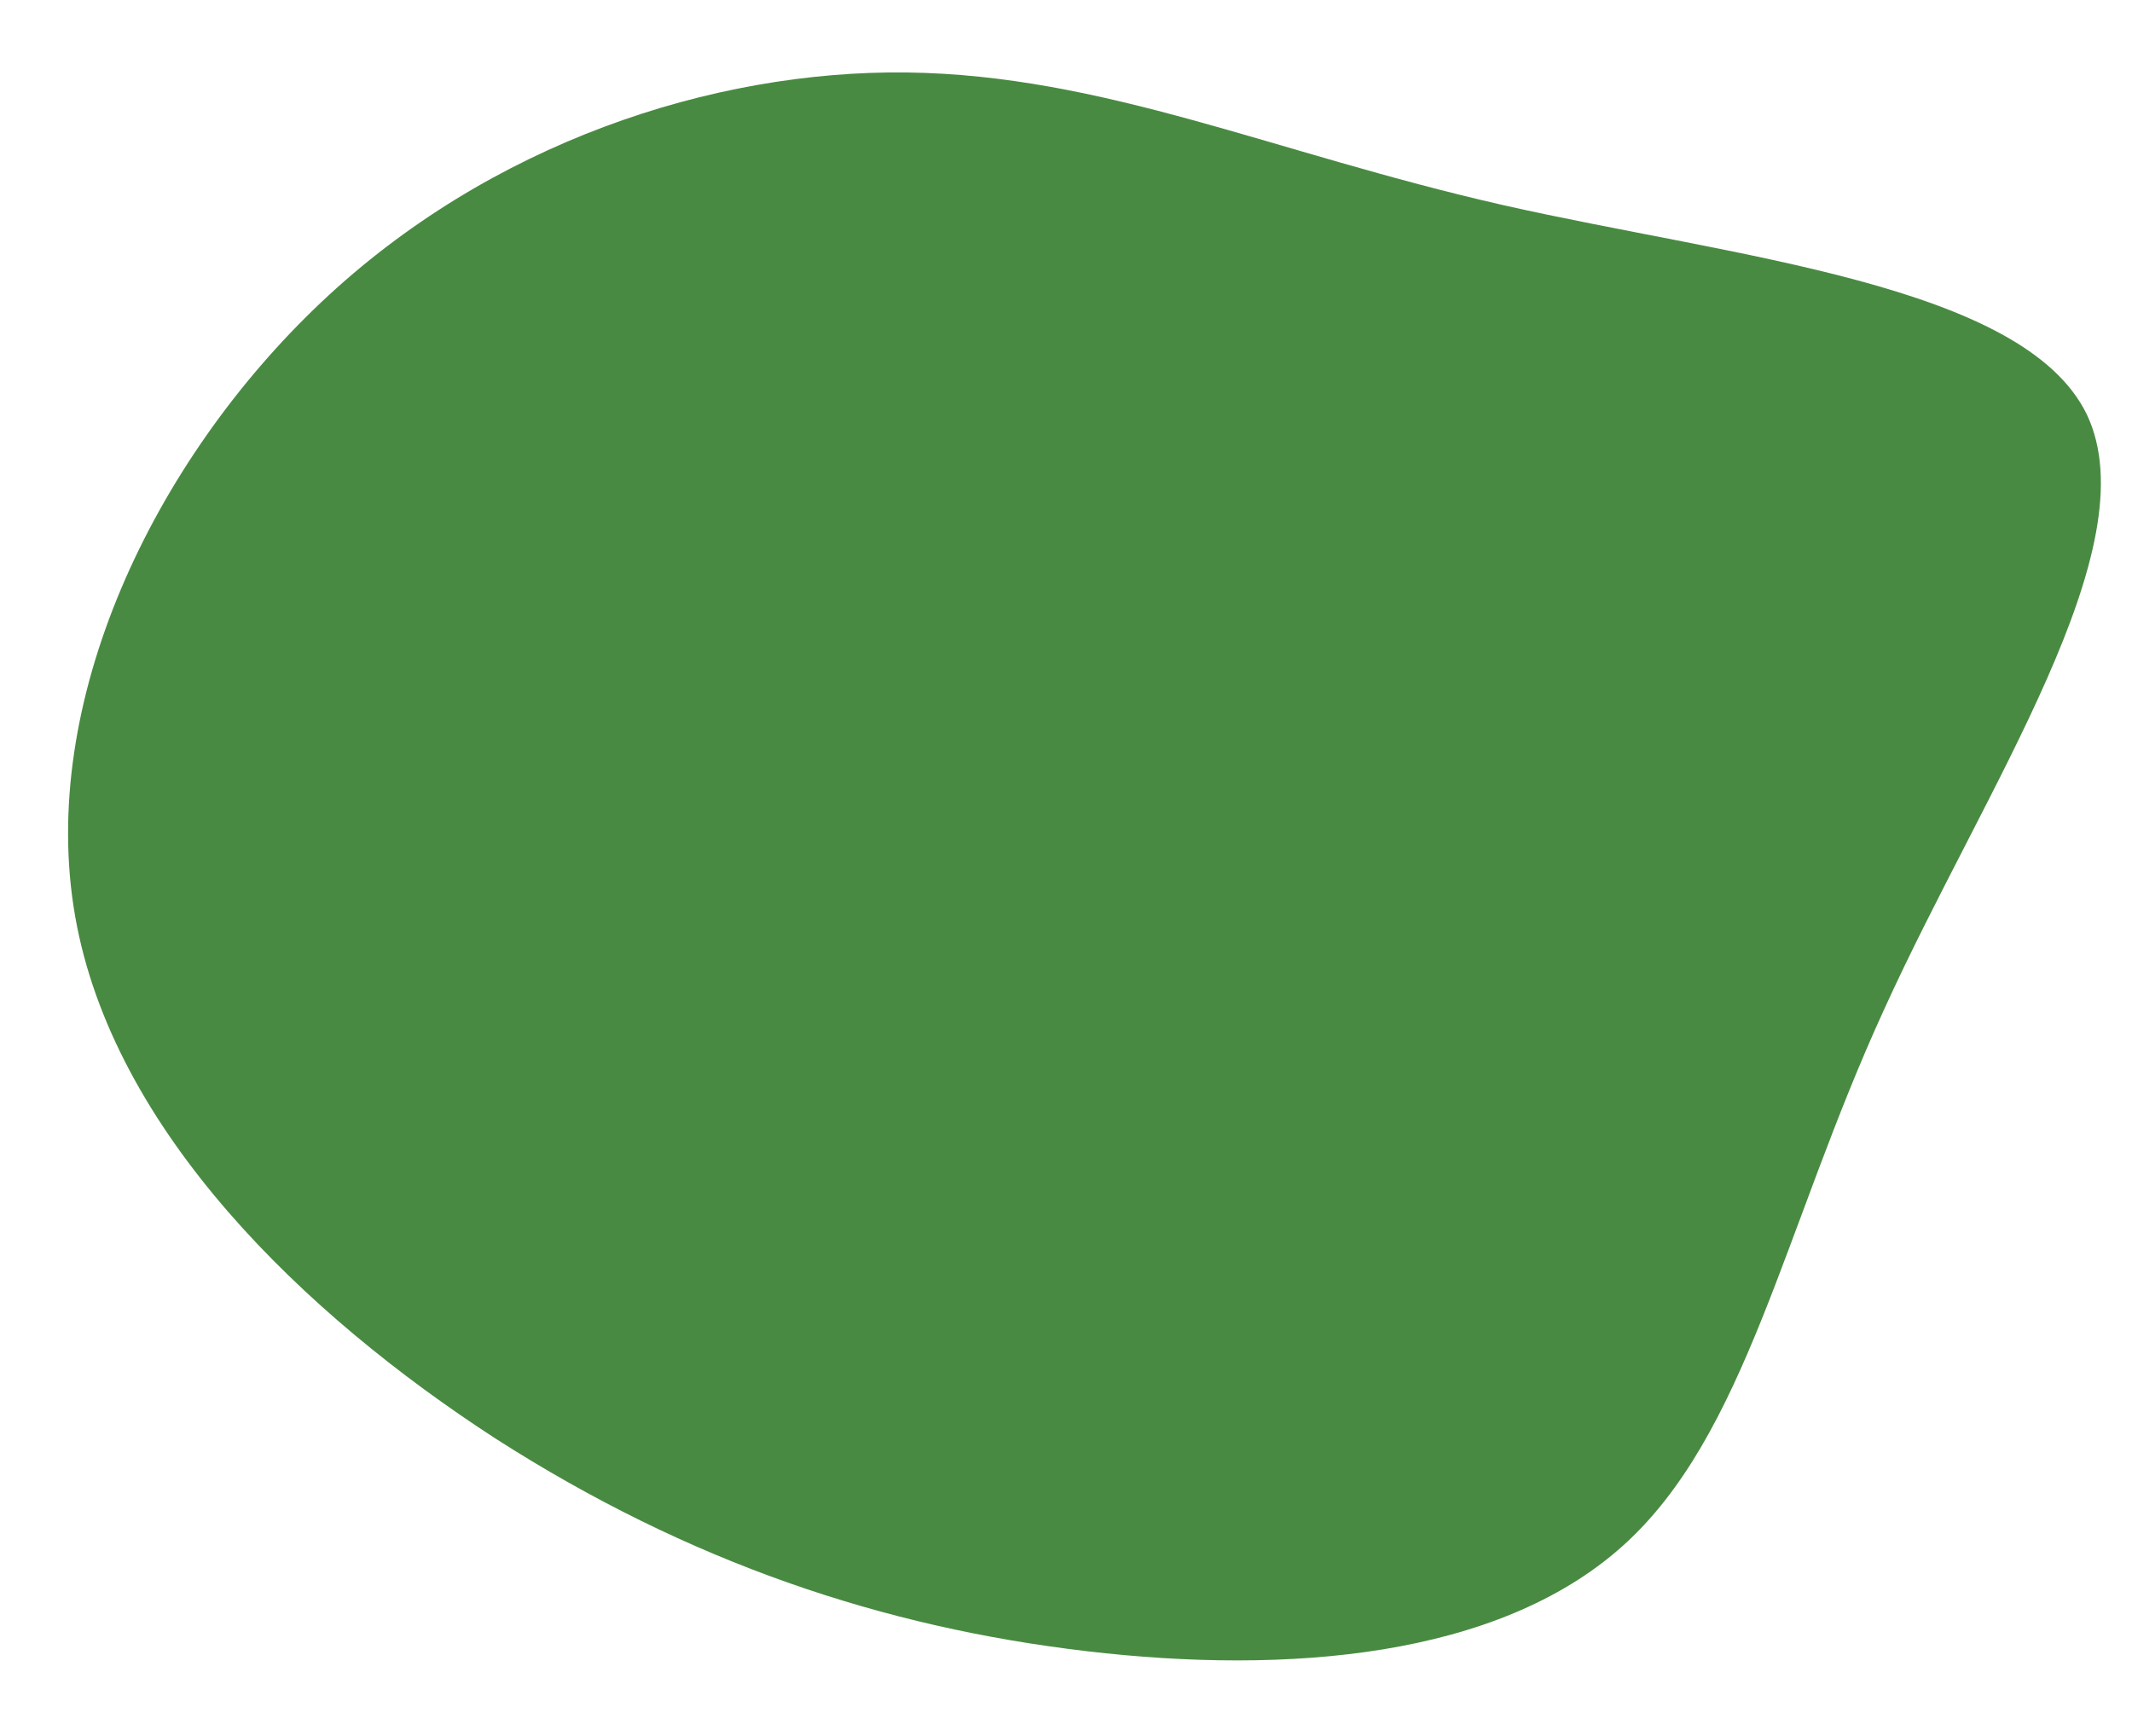 <svg 
  viewBox="0 0 625 509" 
  xmlns="http://www.w3.org/2000/svg"> 
  <path d="M145.224 421.765C89.103 385.377 33.063 331.467 22.041 268.723C11.019 205.98 44.946 135.159 94.181 88.604C143.416 42.05 208.646 20.587 265.752 21.245C323.615 21.971 373.353 44.819 440.552 60.119C508.506 75.489 593.165 83.243 611.763 121.529C630.291 160.572 581.934 230.833 552.34 295.954C522.816 360.319 511.918 421.055 475.405 453.531C438.893 486.008 377.453 491.051 318.633 484.139C259.057 477.158 202.1 458.223 145.224 421.765Z" fill="#498A42"/>
</svg>